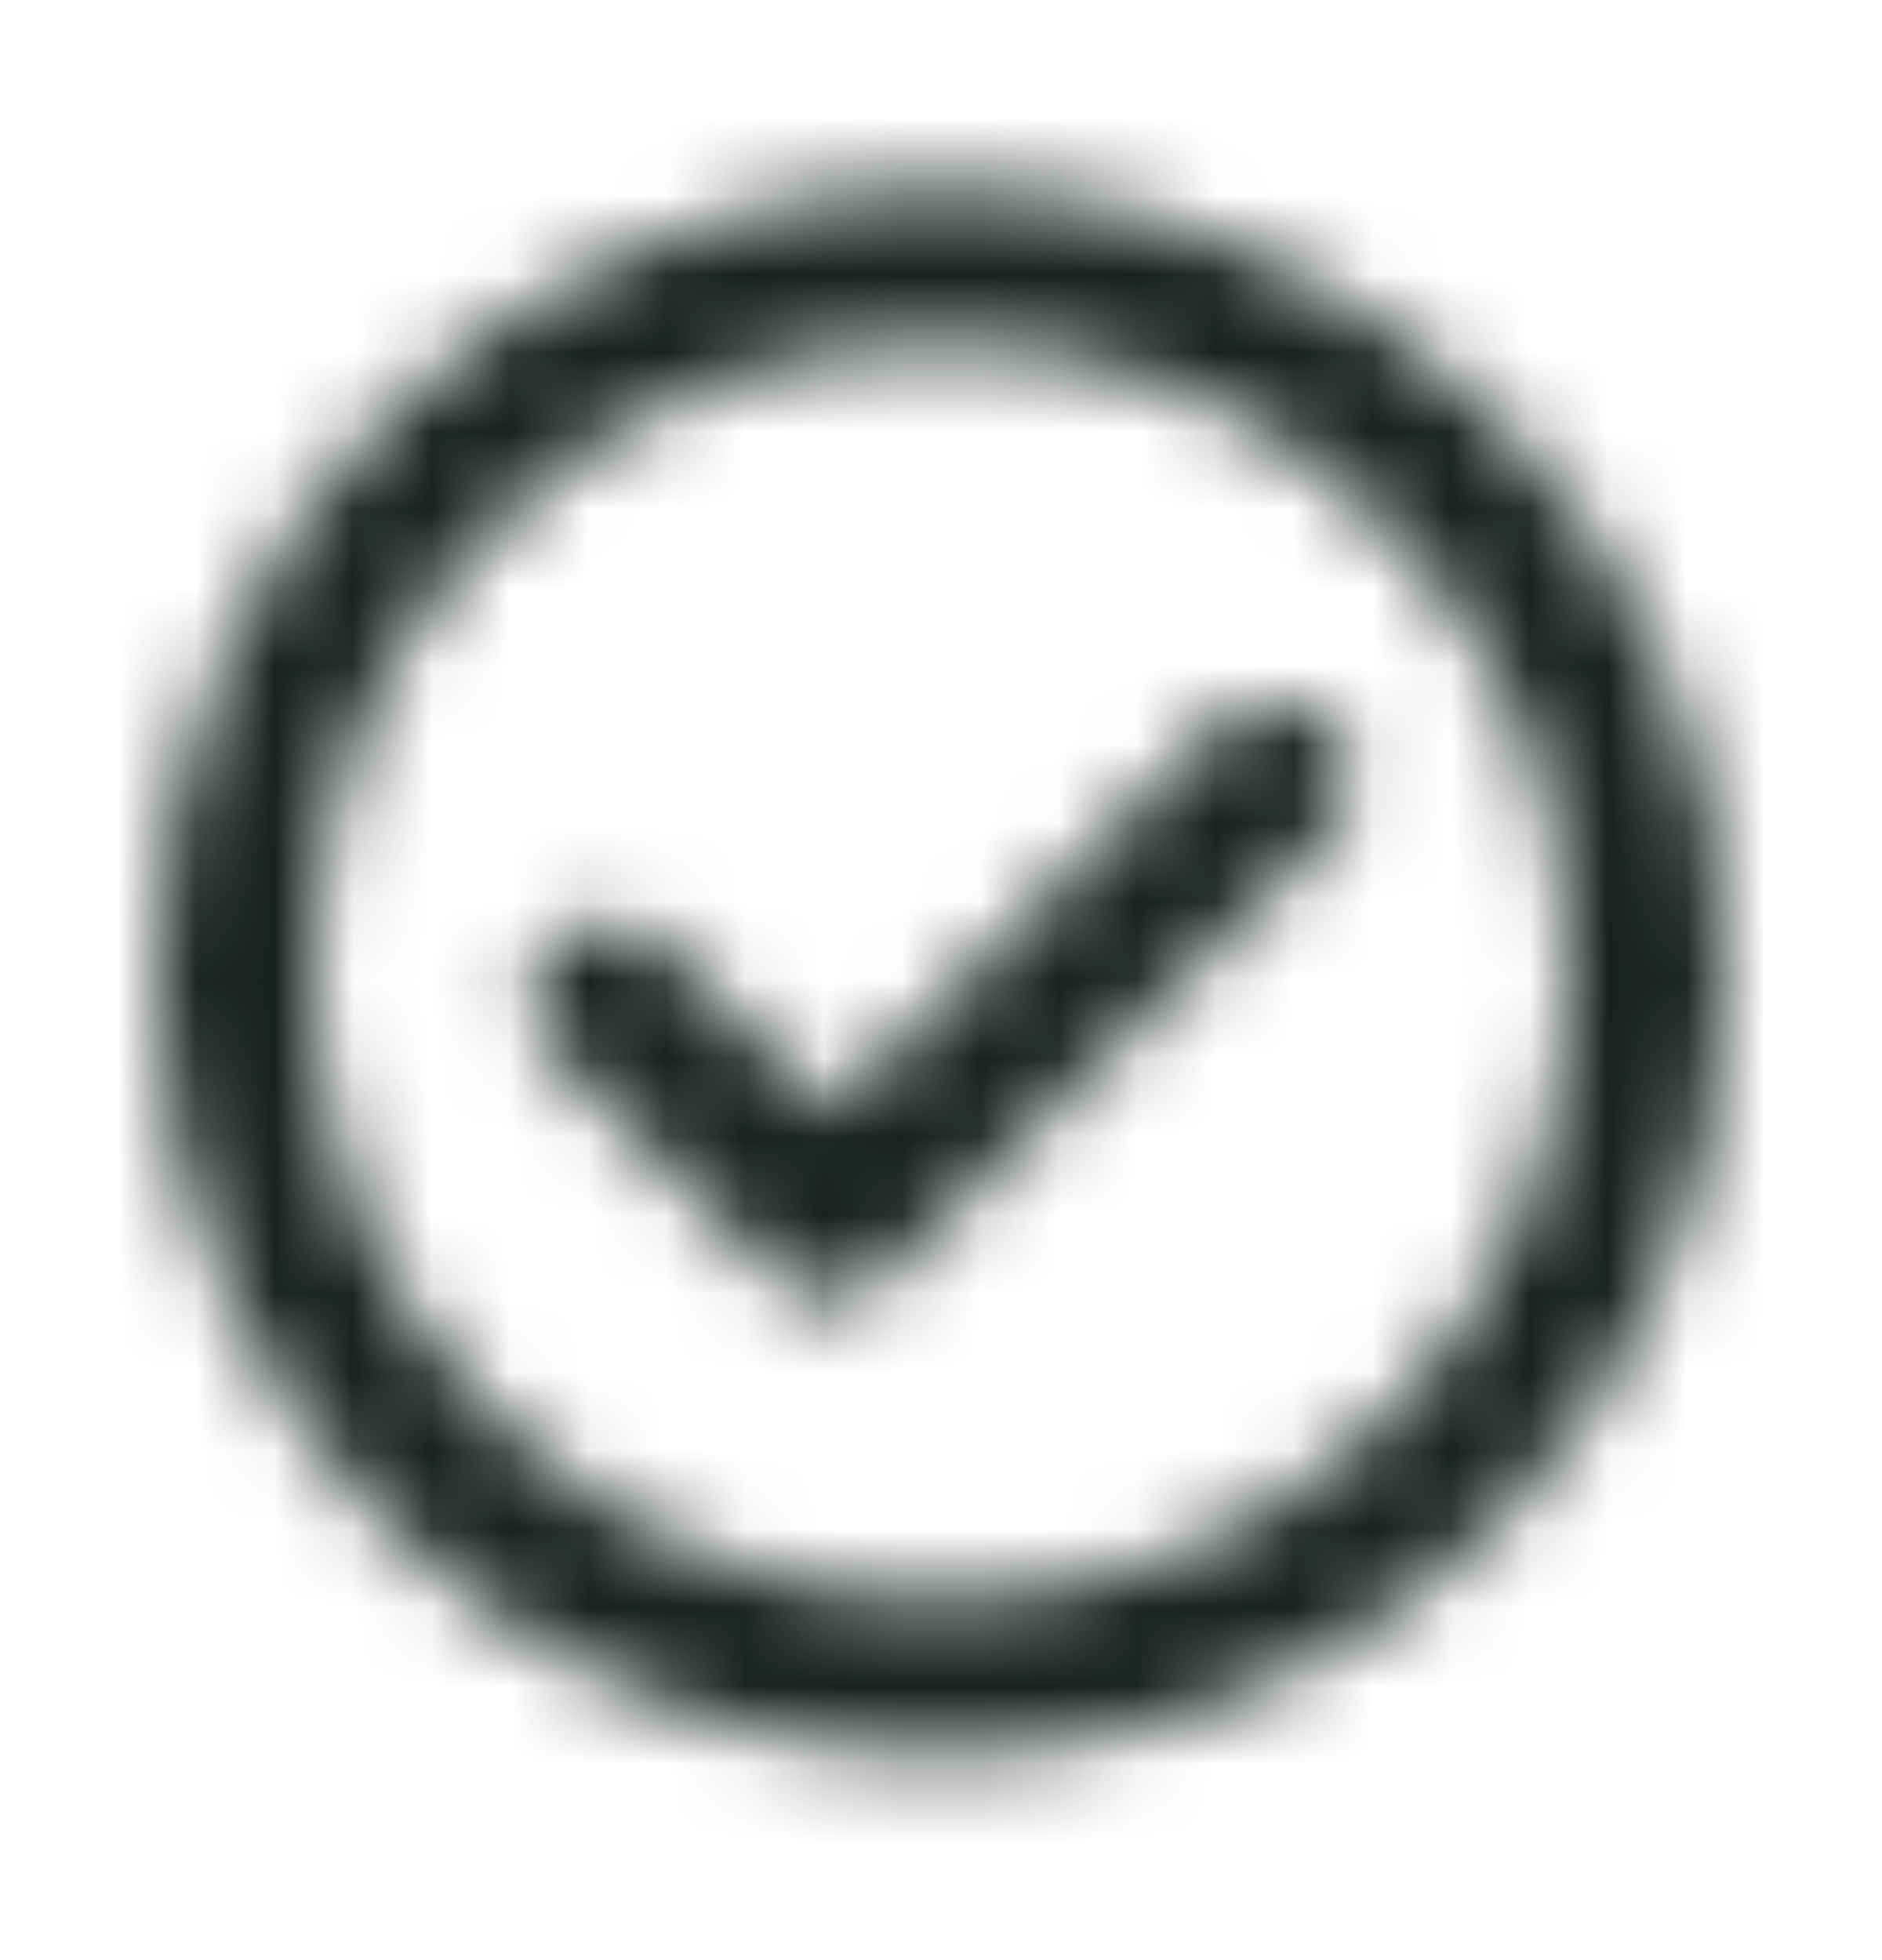 <svg width="24" height="25" viewBox="0 0 24 25" fill="none" xmlns="http://www.w3.org/2000/svg">
<mask id="mask0_421_4798" style="mask-type:alpha" maskUnits="userSpaceOnUse" x="0" y="0" width="24" height="25">
<g clip-path="url(#clip0_421_4798)">
<path d="M10.6 14.19L8.45 12.04C8.267 11.857 8.033 11.765 7.75 11.765C7.467 11.765 7.233 11.857 7.05 12.04C6.867 12.223 6.775 12.457 6.775 12.74C6.775 13.024 6.867 13.257 7.05 13.44L9.9 16.29C10.1 16.49 10.333 16.59 10.6 16.59C10.867 16.59 11.1 16.49 11.3 16.29L16.95 10.64C17.133 10.457 17.225 10.223 17.225 9.94C17.225 9.657 17.133 9.423 16.95 9.24C16.767 9.057 16.533 8.965 16.25 8.965C15.967 8.965 15.733 9.057 15.55 9.24L10.6 14.19ZM12 22.39C10.617 22.39 9.317 22.128 8.1 21.603C6.883 21.078 5.825 20.365 4.925 19.465C4.025 18.565 3.312 17.507 2.788 16.29C2.263 15.073 2 13.774 2 12.39C2 11.007 2.263 9.707 2.788 8.49C3.312 7.273 4.025 6.215 4.925 5.315C5.825 4.415 6.883 3.703 8.1 3.178C9.317 2.653 10.617 2.39 12 2.39C13.383 2.39 14.683 2.653 15.9 3.178C17.117 3.703 18.175 4.415 19.075 5.315C19.975 6.215 20.688 7.273 21.212 8.49C21.738 9.707 22 11.007 22 12.39C22 13.774 21.738 15.073 21.212 16.29C20.688 17.507 19.975 18.565 19.075 19.465C18.175 20.365 17.117 21.078 15.9 21.603C14.683 22.128 13.383 22.39 12 22.39ZM12 20.39C14.233 20.39 16.125 19.615 17.675 18.065C19.225 16.515 20 14.623 20 12.39C20 10.157 19.225 8.265 17.675 6.715C16.125 5.165 14.233 4.39 12 4.39C9.767 4.39 7.875 5.165 6.325 6.715C4.775 8.265 4 10.157 4 12.39C4 14.623 4.775 16.515 6.325 18.065C7.875 19.615 9.767 20.39 12 20.39Z" fill="#E8EAED"/>
</g>
</mask>
<g mask="url(#mask0_421_4798)">
<rect y="0.39" width="24" height="24" fill="#192020"/>
</g>
<defs>
<clipPath id="clip0_421_4798">
<rect width="24" height="24" fill="white" transform="translate(0 0.39)"/>
</clipPath>
</defs>
</svg>
